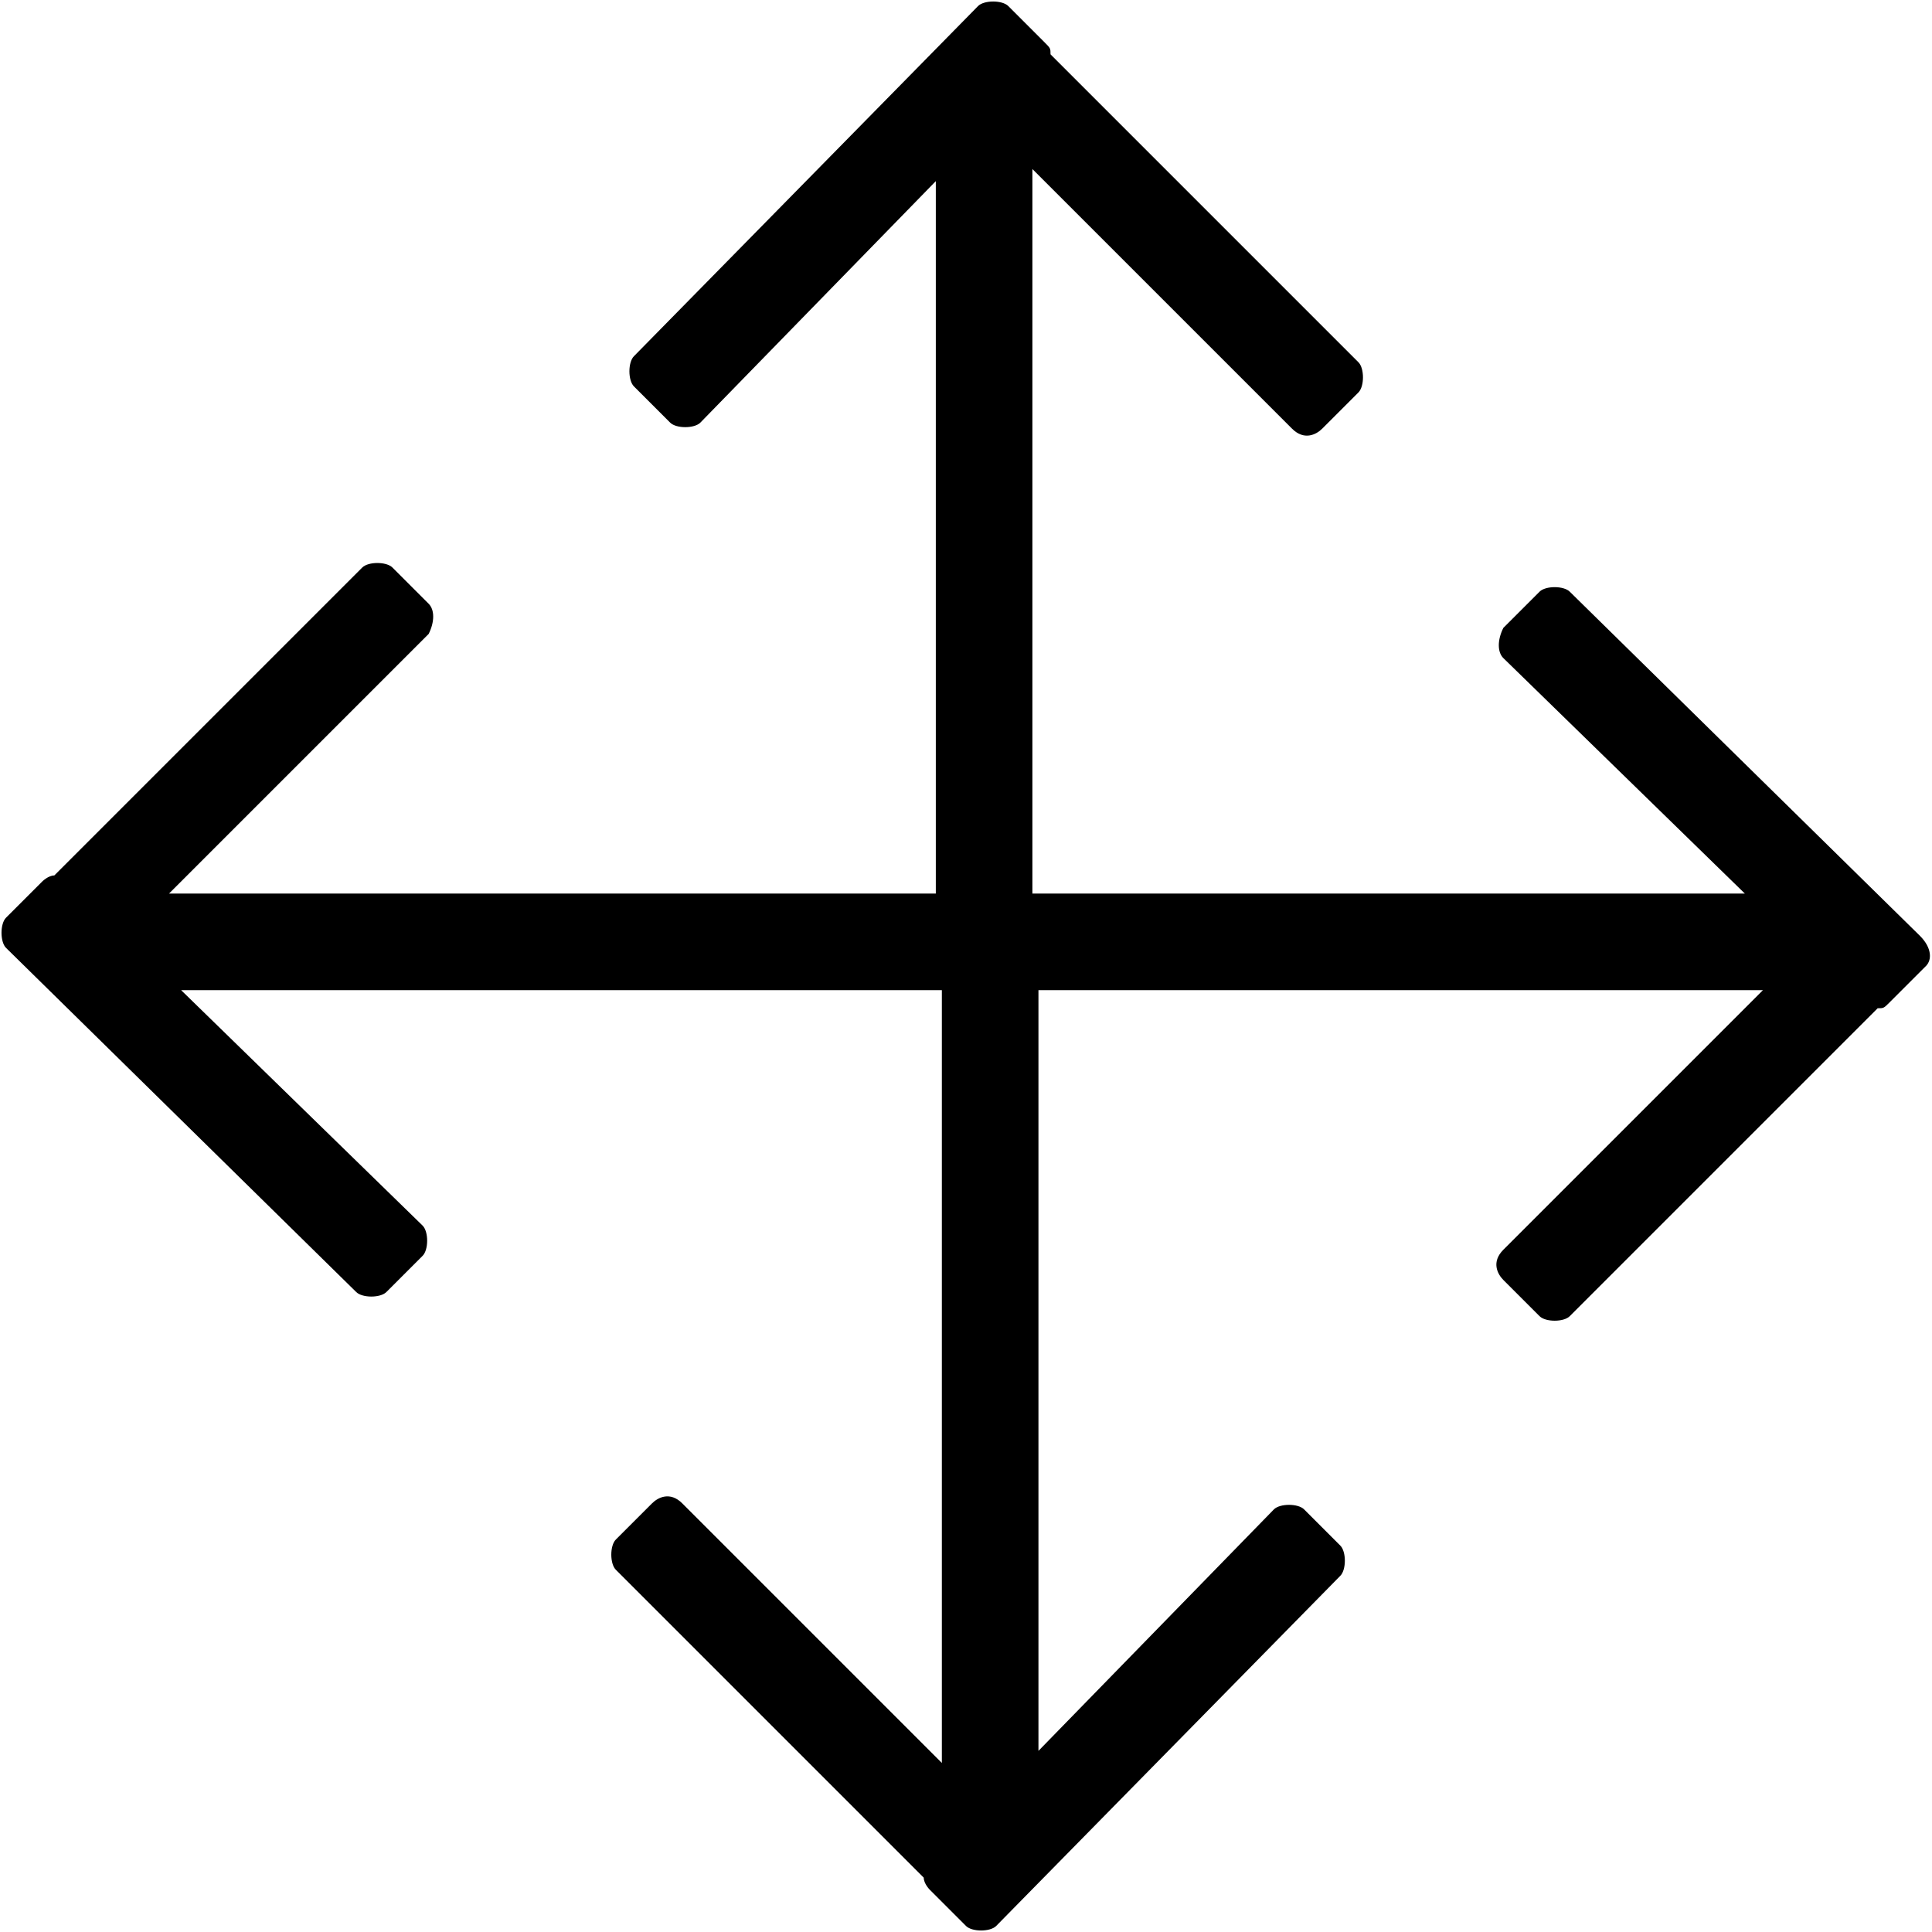 <?xml version="1.0" encoding="utf-8"?>
<!-- Generator: Adobe Illustrator 20.1.0, SVG Export Plug-In . SVG Version: 6.00 Build 0)  -->
<svg version="1.1" id="Layer_1" xmlns="http://www.w3.org/2000/svg" xmlns:xlink="http://www.w3.org/1999/xlink" x="0px" y="0px"
	 viewBox="0 0 32 32" style="enable-background:new 0 0 32 32;" xml:space="preserve">
<path d="M31.9,16C31.9,16,31.9,16,31.9,16l-0.6,0.6c-0.1,0.1-0.1,0.1-0.2,0.1L26,21.8c-0.1,0.1-0.4,0.1-0.5,0l0,0l-0.6-0.6
	c-0.1-0.1-0.2-0.3,0-0.5c0,0,0,0,0,0l4.3-4.3h-12v12.6l3.9-4c0.1-0.1,0.4-0.1,0.5,0c0,0,0,0,0,0l0,0l0.6,0.6c0.1,0.1,0.1,0.4,0,0.5
	l-5.7,5.8c-0.1,0.1-0.4,0.1-0.5,0c0,0,0,0,0,0l-0.6-0.6c0,0-0.1-0.1-0.1-0.2L10.2,26c-0.1-0.1-0.1-0.4,0-0.5l0,0l0.6-0.6
	c0.1-0.1,0.3-0.2,0.5,0c0,0,0,0,0,0l4.3,4.3V16.4H3l4,3.9c0.1,0.1,0.1,0.4,0,0.5c0,0,0,0,0,0l0,0l-0.6,0.6c-0.1,0.1-0.4,0.1-0.5,0
	l-5.8-5.7c-0.1-0.1-0.1-0.4,0-0.5c0,0,0,0,0,0l0.6-0.6c0,0,0.1-0.1,0.2-0.1L6,9.4c0.1-0.1,0.4-0.1,0.5,0l0.6,0.6
	c0.1,0.1,0.1,0.3,0,0.5c0,0,0,0,0,0l-4.3,4.3h12.7V3l-3.9,4c-0.1,0.1-0.4,0.1-0.5,0c0,0,0,0,0,0l0,0l-0.6-0.6
	c-0.1-0.1-0.1-0.4,0-0.5l5.7-5.8c0.1-0.1,0.4-0.1,0.5,0c0,0,0,0,0,0l0.6,0.6c0.1,0.1,0.1,0.1,0.1,0.2L22.5,6c0.1,0.1,0.1,0.4,0,0.5
	l-0.6,0.6c-0.1,0.1-0.3,0.2-0.5,0c0,0,0,0,0,0l-4.3-4.3v12h11.8l-4-3.9c-0.1-0.1-0.1-0.3,0-0.5c0,0,0,0,0,0l0,0l0.6-0.6
	c0.1-0.1,0.4-0.1,0.5,0l5.8,5.7C32,15.7,32,15.9,31.9,16z"/>
</svg>
